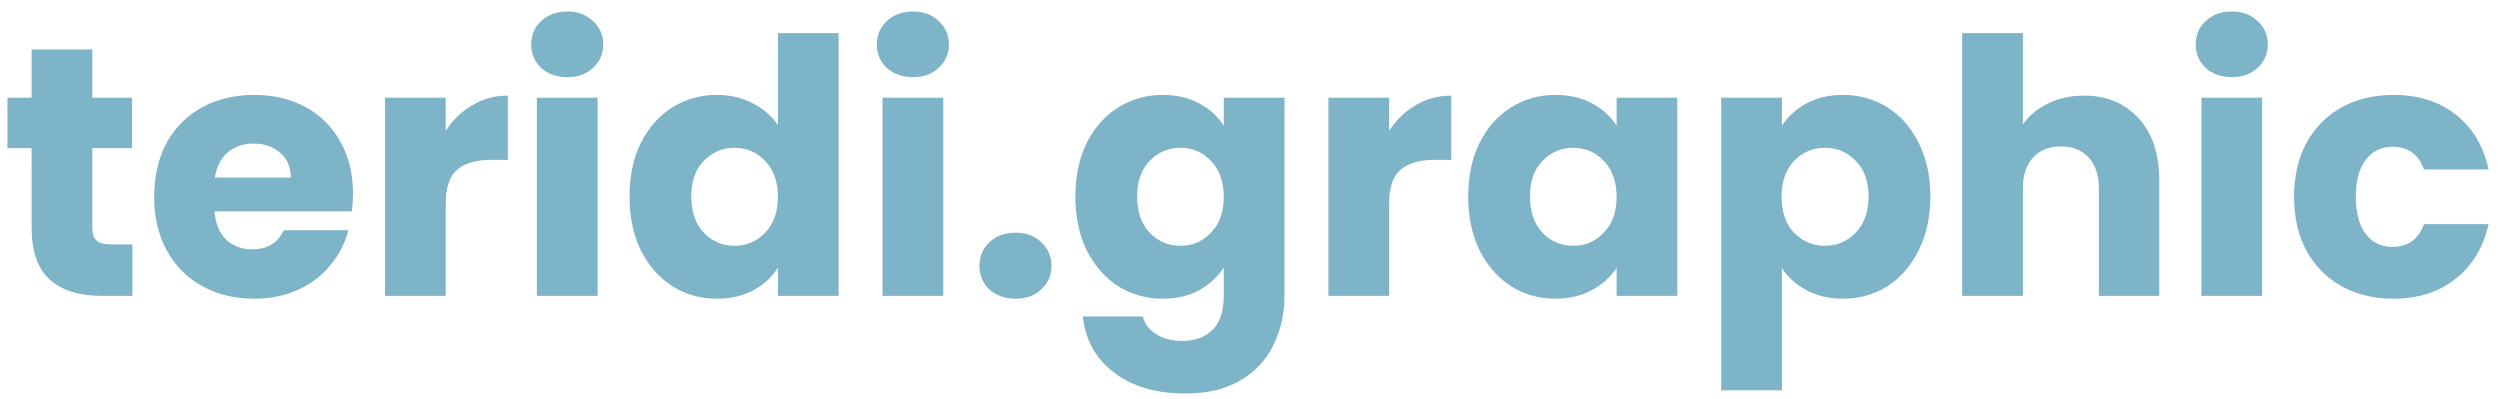 <svg width="169" height="27" viewBox="0 0 169 27" fill="none" xmlns="http://www.w3.org/2000/svg">
<path d="M8.952 16.52V20H6.864C5.376 20 4.216 19.64 3.384 18.92C2.552 18.184 2.136 16.992 2.136 15.344V10.016H0.504V6.608H2.136V3.344H6.24V6.608H8.928V10.016H6.24V15.392C6.24 15.792 6.336 16.08 6.528 16.256C6.72 16.432 7.04 16.52 7.488 16.52H8.952ZM23.862 13.088C23.862 13.472 23.838 13.872 23.79 14.288H14.502C14.566 15.12 14.83 15.76 15.294 16.208C15.774 16.64 16.358 16.856 17.046 16.856C18.07 16.856 18.782 16.424 19.182 15.56H23.55C23.326 16.44 22.918 17.232 22.326 17.936C21.75 18.64 21.022 19.192 20.142 19.592C19.262 19.992 18.278 20.192 17.19 20.192C15.878 20.192 14.71 19.912 13.686 19.352C12.662 18.792 11.862 17.992 11.286 16.952C10.71 15.912 10.422 14.696 10.422 13.304C10.422 11.912 10.702 10.696 11.262 9.656C11.838 8.616 12.638 7.816 13.662 7.256C14.686 6.696 15.862 6.416 17.19 6.416C18.486 6.416 19.638 6.688 20.646 7.232C21.654 7.776 22.438 8.552 22.998 9.56C23.574 10.568 23.862 11.744 23.862 13.088ZM19.662 12.008C19.662 11.304 19.422 10.744 18.942 10.328C18.462 9.912 17.862 9.704 17.142 9.704C16.454 9.704 15.87 9.904 15.39 10.304C14.926 10.704 14.638 11.272 14.526 12.008H19.662ZM30.131 8.84C30.611 8.104 31.211 7.528 31.931 7.112C32.651 6.68 33.451 6.464 34.331 6.464V10.808H33.203C32.179 10.808 31.411 11.032 30.899 11.48C30.387 11.912 30.131 12.68 30.131 13.784V20H26.027V6.608H30.131V8.84ZM38.357 5.216C37.637 5.216 37.045 5.008 36.581 4.592C36.133 4.16 35.909 3.632 35.909 3.008C35.909 2.368 36.133 1.84 36.581 1.424C37.045 0.992 37.637 0.776 38.357 0.776C39.061 0.776 39.637 0.992 40.085 1.424C40.549 1.84 40.781 2.368 40.781 3.008C40.781 3.632 40.549 4.16 40.085 4.592C39.637 5.008 39.061 5.216 38.357 5.216ZM40.397 6.608V20H36.293V6.608H40.397ZM42.555 13.28C42.555 11.904 42.811 10.696 43.323 9.656C43.851 8.616 44.563 7.816 45.459 7.256C46.355 6.696 47.355 6.416 48.459 6.416C49.339 6.416 50.139 6.6 50.859 6.968C51.595 7.336 52.171 7.832 52.587 8.456V2.24H56.691V20H52.587V18.08C52.203 18.72 51.651 19.232 50.931 19.616C50.227 20 49.403 20.192 48.459 20.192C47.355 20.192 46.355 19.912 45.459 19.352C44.563 18.776 43.851 17.968 43.323 16.928C42.811 15.872 42.555 14.656 42.555 13.28ZM52.587 13.304C52.587 12.28 52.299 11.472 51.723 10.88C51.163 10.288 50.475 9.992 49.659 9.992C48.843 9.992 48.147 10.288 47.571 10.88C47.011 11.456 46.731 12.256 46.731 13.28C46.731 14.304 47.011 15.12 47.571 15.728C48.147 16.32 48.843 16.616 49.659 16.616C50.475 16.616 51.163 16.32 51.723 15.728C52.299 15.136 52.587 14.328 52.587 13.304ZM61.724 5.216C61.004 5.216 60.412 5.008 59.948 4.592C59.5 4.16 59.276 3.632 59.276 3.008C59.276 2.368 59.5 1.84 59.948 1.424C60.412 0.992 61.004 0.776 61.724 0.776C62.428 0.776 63.004 0.992 63.452 1.424C63.916 1.84 64.148 2.368 64.148 3.008C64.148 3.632 63.916 4.16 63.452 4.592C63.004 5.008 62.428 5.216 61.724 5.216ZM63.764 6.608V20H59.66V6.608H63.764ZM68.658 20.192C67.938 20.192 67.346 19.984 66.882 19.568C66.434 19.136 66.21 18.608 66.21 17.984C66.21 17.344 66.434 16.808 66.882 16.376C67.346 15.944 67.938 15.728 68.658 15.728C69.362 15.728 69.938 15.944 70.386 16.376C70.85 16.808 71.082 17.344 71.082 17.984C71.082 18.608 70.85 19.136 70.386 19.568C69.938 19.984 69.362 20.192 68.658 20.192ZM78.599 6.416C79.543 6.416 80.367 6.608 81.071 6.992C81.791 7.376 82.343 7.88 82.727 8.504V6.608H86.831V19.976C86.831 21.208 86.583 22.32 86.087 23.312C85.607 24.32 84.863 25.12 83.855 25.712C82.863 26.304 81.623 26.6 80.135 26.6C78.151 26.6 76.543 26.128 75.311 25.184C74.079 24.256 73.375 22.992 73.199 21.392H77.255C77.383 21.904 77.687 22.304 78.167 22.592C78.647 22.896 79.239 23.048 79.943 23.048C80.791 23.048 81.463 22.8 81.959 22.304C82.471 21.824 82.727 21.048 82.727 19.976V18.08C82.327 18.704 81.775 19.216 81.071 19.616C80.367 20 79.543 20.192 78.599 20.192C77.495 20.192 76.495 19.912 75.599 19.352C74.703 18.776 73.991 17.968 73.463 16.928C72.951 15.872 72.695 14.656 72.695 13.28C72.695 11.904 72.951 10.696 73.463 9.656C73.991 8.616 74.703 7.816 75.599 7.256C76.495 6.696 77.495 6.416 78.599 6.416ZM82.727 13.304C82.727 12.28 82.439 11.472 81.863 10.88C81.303 10.288 80.615 9.992 79.799 9.992C78.983 9.992 78.287 10.288 77.711 10.88C77.151 11.456 76.871 12.256 76.871 13.28C76.871 14.304 77.151 15.12 77.711 15.728C78.287 16.32 78.983 16.616 79.799 16.616C80.615 16.616 81.303 16.32 81.863 15.728C82.439 15.136 82.727 14.328 82.727 13.304ZM93.904 8.84C94.385 8.104 94.984 7.528 95.704 7.112C96.424 6.68 97.225 6.464 98.105 6.464V10.808H96.977C95.953 10.808 95.184 11.032 94.672 11.48C94.16 11.912 93.904 12.68 93.904 13.784V20H89.8V6.608H93.904V8.84ZM99.25 13.28C99.25 11.904 99.506 10.696 100.018 9.656C100.546 8.616 101.258 7.816 102.154 7.256C103.05 6.696 104.05 6.416 105.154 6.416C106.098 6.416 106.922 6.608 107.626 6.992C108.346 7.376 108.898 7.88 109.282 8.504V6.608H113.386V20H109.282V18.104C108.882 18.728 108.322 19.232 107.602 19.616C106.898 20 106.074 20.192 105.13 20.192C104.042 20.192 103.05 19.912 102.154 19.352C101.258 18.776 100.546 17.968 100.018 16.928C99.506 15.872 99.25 14.656 99.25 13.28ZM109.282 13.304C109.282 12.28 108.994 11.472 108.418 10.88C107.858 10.288 107.17 9.992 106.354 9.992C105.538 9.992 104.842 10.288 104.266 10.88C103.706 11.456 103.426 12.256 103.426 13.28C103.426 14.304 103.706 15.12 104.266 15.728C104.842 16.32 105.538 16.616 106.354 16.616C107.17 16.616 107.858 16.32 108.418 15.728C108.994 15.136 109.282 14.328 109.282 13.304ZM120.459 8.504C120.859 7.88 121.411 7.376 122.115 6.992C122.819 6.608 123.643 6.416 124.587 6.416C125.691 6.416 126.691 6.696 127.587 7.256C128.483 7.816 129.187 8.616 129.699 9.656C130.227 10.696 130.491 11.904 130.491 13.28C130.491 14.656 130.227 15.872 129.699 16.928C129.187 17.968 128.483 18.776 127.587 19.352C126.691 19.912 125.691 20.192 124.587 20.192C123.659 20.192 122.835 20 122.115 19.616C121.411 19.232 120.859 18.736 120.459 18.128V26.384H116.355V6.608H120.459V8.504ZM126.315 13.28C126.315 12.256 126.027 11.456 125.451 10.88C124.891 10.288 124.195 9.992 123.363 9.992C122.547 9.992 121.851 10.288 121.275 10.88C120.715 11.472 120.435 12.28 120.435 13.304C120.435 14.328 120.715 15.136 121.275 15.728C121.851 16.32 122.547 16.616 123.363 16.616C124.179 16.616 124.875 16.32 125.451 15.728C126.027 15.12 126.315 14.304 126.315 13.28ZM140.876 6.464C142.412 6.464 143.644 6.976 144.572 8C145.5 9.008 145.964 10.4 145.964 12.176V20H141.884V12.728C141.884 11.832 141.652 11.136 141.188 10.64C140.724 10.144 140.1 9.896 139.316 9.896C138.532 9.896 137.908 10.144 137.444 10.64C136.98 11.136 136.748 11.832 136.748 12.728V20H132.644V2.24H136.748V8.408C137.164 7.816 137.732 7.344 138.452 6.992C139.172 6.64 139.98 6.464 140.876 6.464ZM150.88 5.216C150.16 5.216 149.568 5.008 149.104 4.592C148.656 4.16 148.432 3.632 148.432 3.008C148.432 2.368 148.656 1.84 149.104 1.424C149.568 0.992 150.16 0.776 150.88 0.776C151.584 0.776 152.16 0.992 152.608 1.424C153.072 1.84 153.304 2.368 153.304 3.008C153.304 3.632 153.072 4.16 152.608 4.592C152.16 5.008 151.584 5.216 150.88 5.216ZM152.92 6.608V20H148.816V6.608H152.92ZM155.078 13.304C155.078 11.912 155.358 10.696 155.918 9.656C156.494 8.616 157.286 7.816 158.294 7.256C159.318 6.696 160.486 6.416 161.798 6.416C163.478 6.416 164.878 6.856 165.998 7.736C167.134 8.616 167.878 9.856 168.23 11.456H163.862C163.494 10.432 162.782 9.92 161.726 9.92C160.974 9.92 160.374 10.216 159.926 10.808C159.478 11.384 159.254 12.216 159.254 13.304C159.254 14.392 159.478 15.232 159.926 15.824C160.374 16.4 160.974 16.688 161.726 16.688C162.782 16.688 163.494 16.176 163.862 15.152H168.23C167.878 16.72 167.134 17.952 165.998 18.848C164.862 19.744 163.462 20.192 161.798 20.192C160.486 20.192 159.318 19.912 158.294 19.352C157.286 18.792 156.494 17.992 155.918 16.952C155.358 15.912 155.078 14.696 155.078 13.304Z" fill="#7DB4C7"/>
</svg>
